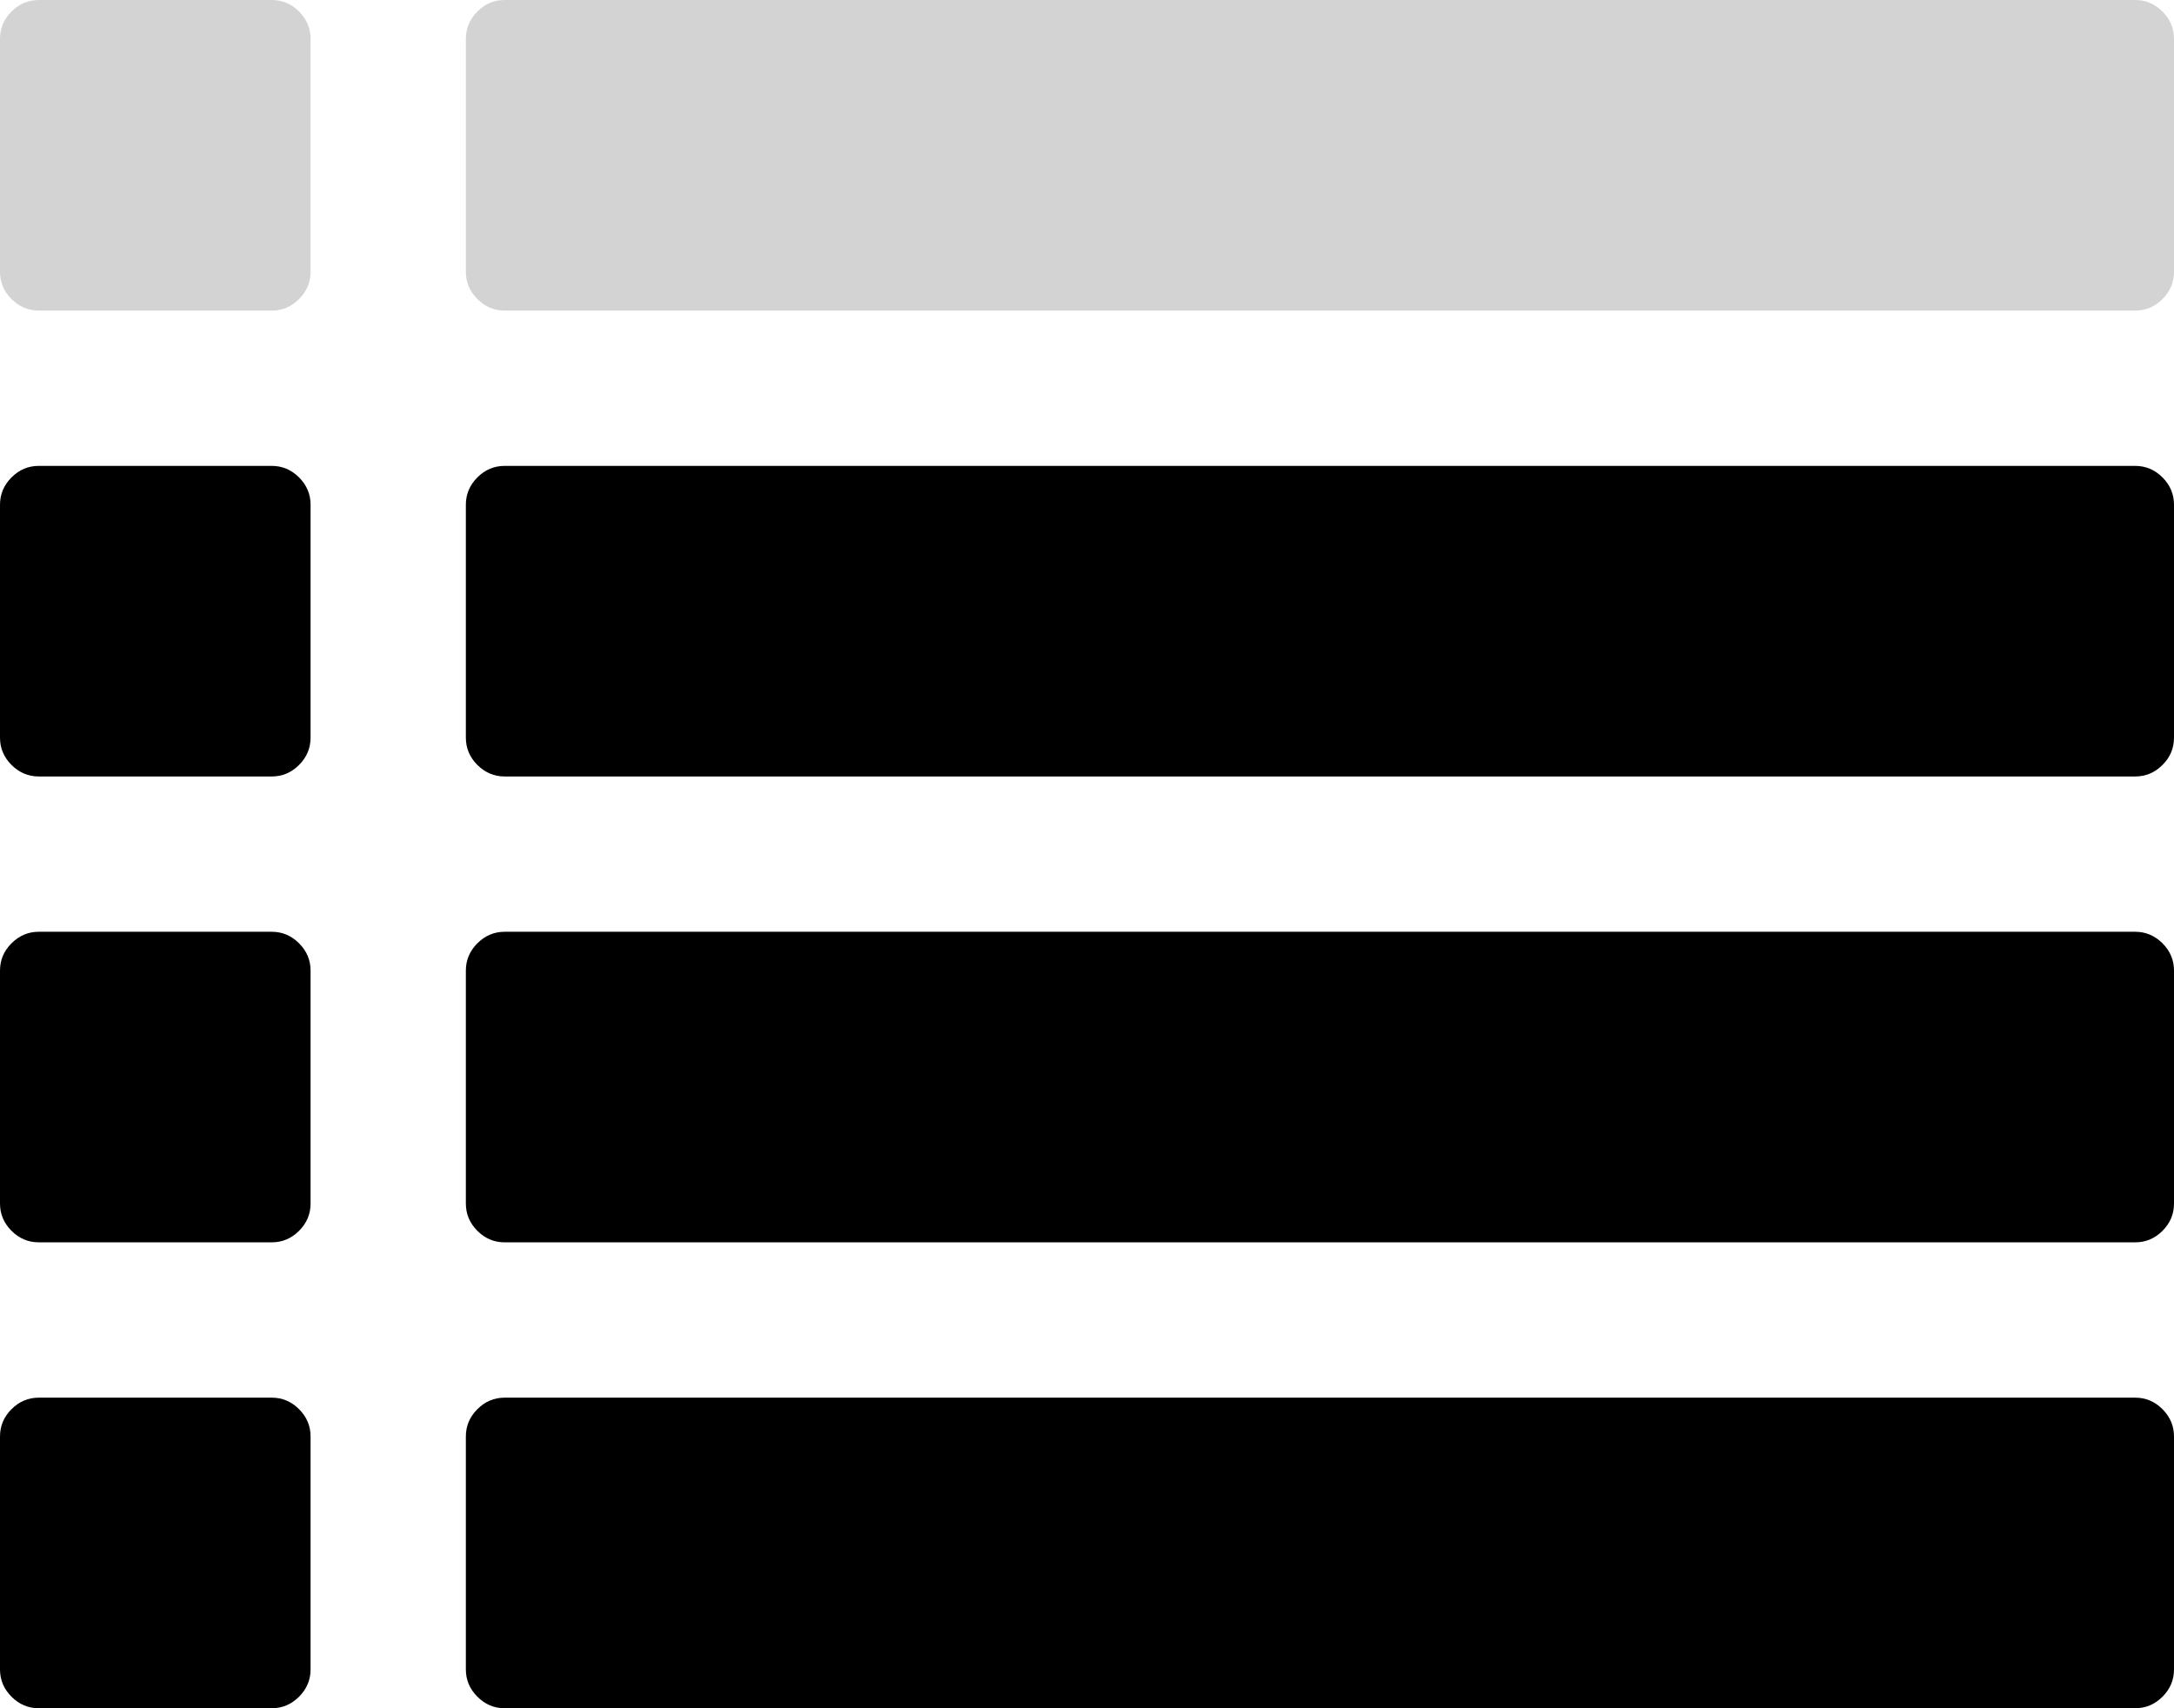 <?xml version="1.0" encoding="utf-8"?>
<!-- Generator: Adobe Illustrator 15.0.2, SVG Export Plug-In . SVG Version: 6.00 Build 0)  -->
<!DOCTYPE svg PUBLIC "-//W3C//DTD SVG 1.1//EN" "http://www.w3.org/Graphics/SVG/1.1/DTD/svg11.dtd">
<svg version="1.1" id="Capa_1" xmlns="http://www.w3.org/2000/svg" xmlns:xlink="http://www.w3.org/1999/xlink" x="0px" y="0px"
	 width="146px" height="114.714px" viewBox="35 15.643 146 114.714" enable-background="new 35 15.643 146 114.714"
	 xml:space="preserve">
<g>
	<path d="M53.25,46.929H37.607c-0.706,0-1.317,0.257-1.833,0.773C35.258,48.219,35,48.83,35,49.536v15.643
		c0,0.706,0.258,1.318,0.774,1.833c0.516,0.515,1.127,0.774,1.833,0.774H53.25c0.706,0,1.317-0.258,1.833-0.774
		c0.516-0.516,0.774-1.127,0.774-1.833V49.536c0-0.706-0.258-1.317-0.774-1.834C54.567,47.187,53.956,46.929,53.25,46.929z"/>
	<path d="M53.25,109.5H37.607c-0.706,0-1.317,0.257-1.833,0.773C35.258,110.789,35,111.4,35,112.107v15.643
		c0,0.706,0.258,1.316,0.774,1.833s1.127,0.774,1.833,0.774H53.25c0.706,0,1.317-0.258,1.833-0.774s0.774-1.127,0.774-1.833v-15.643
		c0-0.707-0.258-1.317-0.774-1.834C54.567,109.758,53.956,109.5,53.25,109.5z"/>
	<path d="M53.25,78.214H37.607c-0.706,0-1.317,0.259-1.833,0.774C35.258,79.503,35,80.115,35,80.82v15.644
		c0,0.707,0.258,1.317,0.774,1.834c0.516,0.515,1.127,0.772,1.833,0.772H53.25c0.706,0,1.317-0.256,1.833-0.772
		c0.516-0.516,0.774-1.127,0.774-1.834V80.82c0-0.705-0.258-1.316-0.774-1.832S53.956,78.214,53.25,78.214z"/>
	<path fill="#D3D3D3" d="M53.25,15.643H37.607c-0.706,0-1.317,0.258-1.833,0.774S35,17.544,35,18.25v15.643
		c0,0.706,0.258,1.317,0.774,1.833s1.127,0.774,1.833,0.774H53.25c0.706,0,1.317-0.257,1.833-0.774
		c0.516-0.516,0.774-1.127,0.774-1.833V18.25c0-0.706-0.258-1.317-0.774-1.833C54.567,15.902,53.956,15.643,53.25,15.643z"/>
	<path d="M178.393,109.5h-109.5c-0.706,0-1.317,0.257-1.833,0.773c-0.516,0.516-0.774,1.127-0.774,1.834v15.643
		c0,0.706,0.258,1.316,0.774,1.833s1.126,0.774,1.833,0.774h109.5c0.707,0,1.317-0.258,1.834-0.774
		c0.518-0.517,0.773-1.127,0.773-1.833v-15.643c0-0.707-0.258-1.317-0.773-1.834C179.71,109.758,179.1,109.5,178.393,109.5z"/>
	<path d="M178.393,78.214h-109.5c-0.706,0-1.317,0.259-1.833,0.774c-0.516,0.515-0.774,1.127-0.774,1.832v15.644
		c0,0.707,0.258,1.317,0.774,1.834c0.516,0.515,1.126,0.772,1.833,0.772h109.5c0.707,0,1.317-0.256,1.834-0.772
		c0.518-0.516,0.773-1.127,0.773-1.834V80.82c0-0.705-0.258-1.316-0.773-1.832C179.71,78.473,179.1,78.214,178.393,78.214z"/>
	<path fill="#D3D3D3" d="M180.227,16.417c-0.517-0.515-1.127-0.774-1.834-0.774h-109.5c-0.706,0-1.317,0.258-1.833,0.774
		s-0.774,1.127-0.774,1.833v15.643c0,0.706,0.258,1.317,0.774,1.833s1.126,0.774,1.833,0.774h109.5c0.707,0,1.317-0.257,1.834-0.774
		c0.518-0.516,0.773-1.127,0.773-1.833V18.25C181,17.544,180.742,16.933,180.227,16.417z"/>
	<path d="M178.393,46.929h-109.5c-0.706,0-1.317,0.257-1.833,0.773c-0.516,0.517-0.774,1.128-0.774,1.834v15.643
		c0,0.706,0.258,1.317,0.774,1.833c0.516,0.515,1.126,0.774,1.833,0.774h109.5c0.707,0,1.317-0.258,1.834-0.774
		c0.518-0.516,0.773-1.127,0.773-1.833V49.536c0-0.706-0.258-1.317-0.773-1.834C179.71,47.187,179.1,46.929,178.393,46.929z"/>
</g>
</svg>
